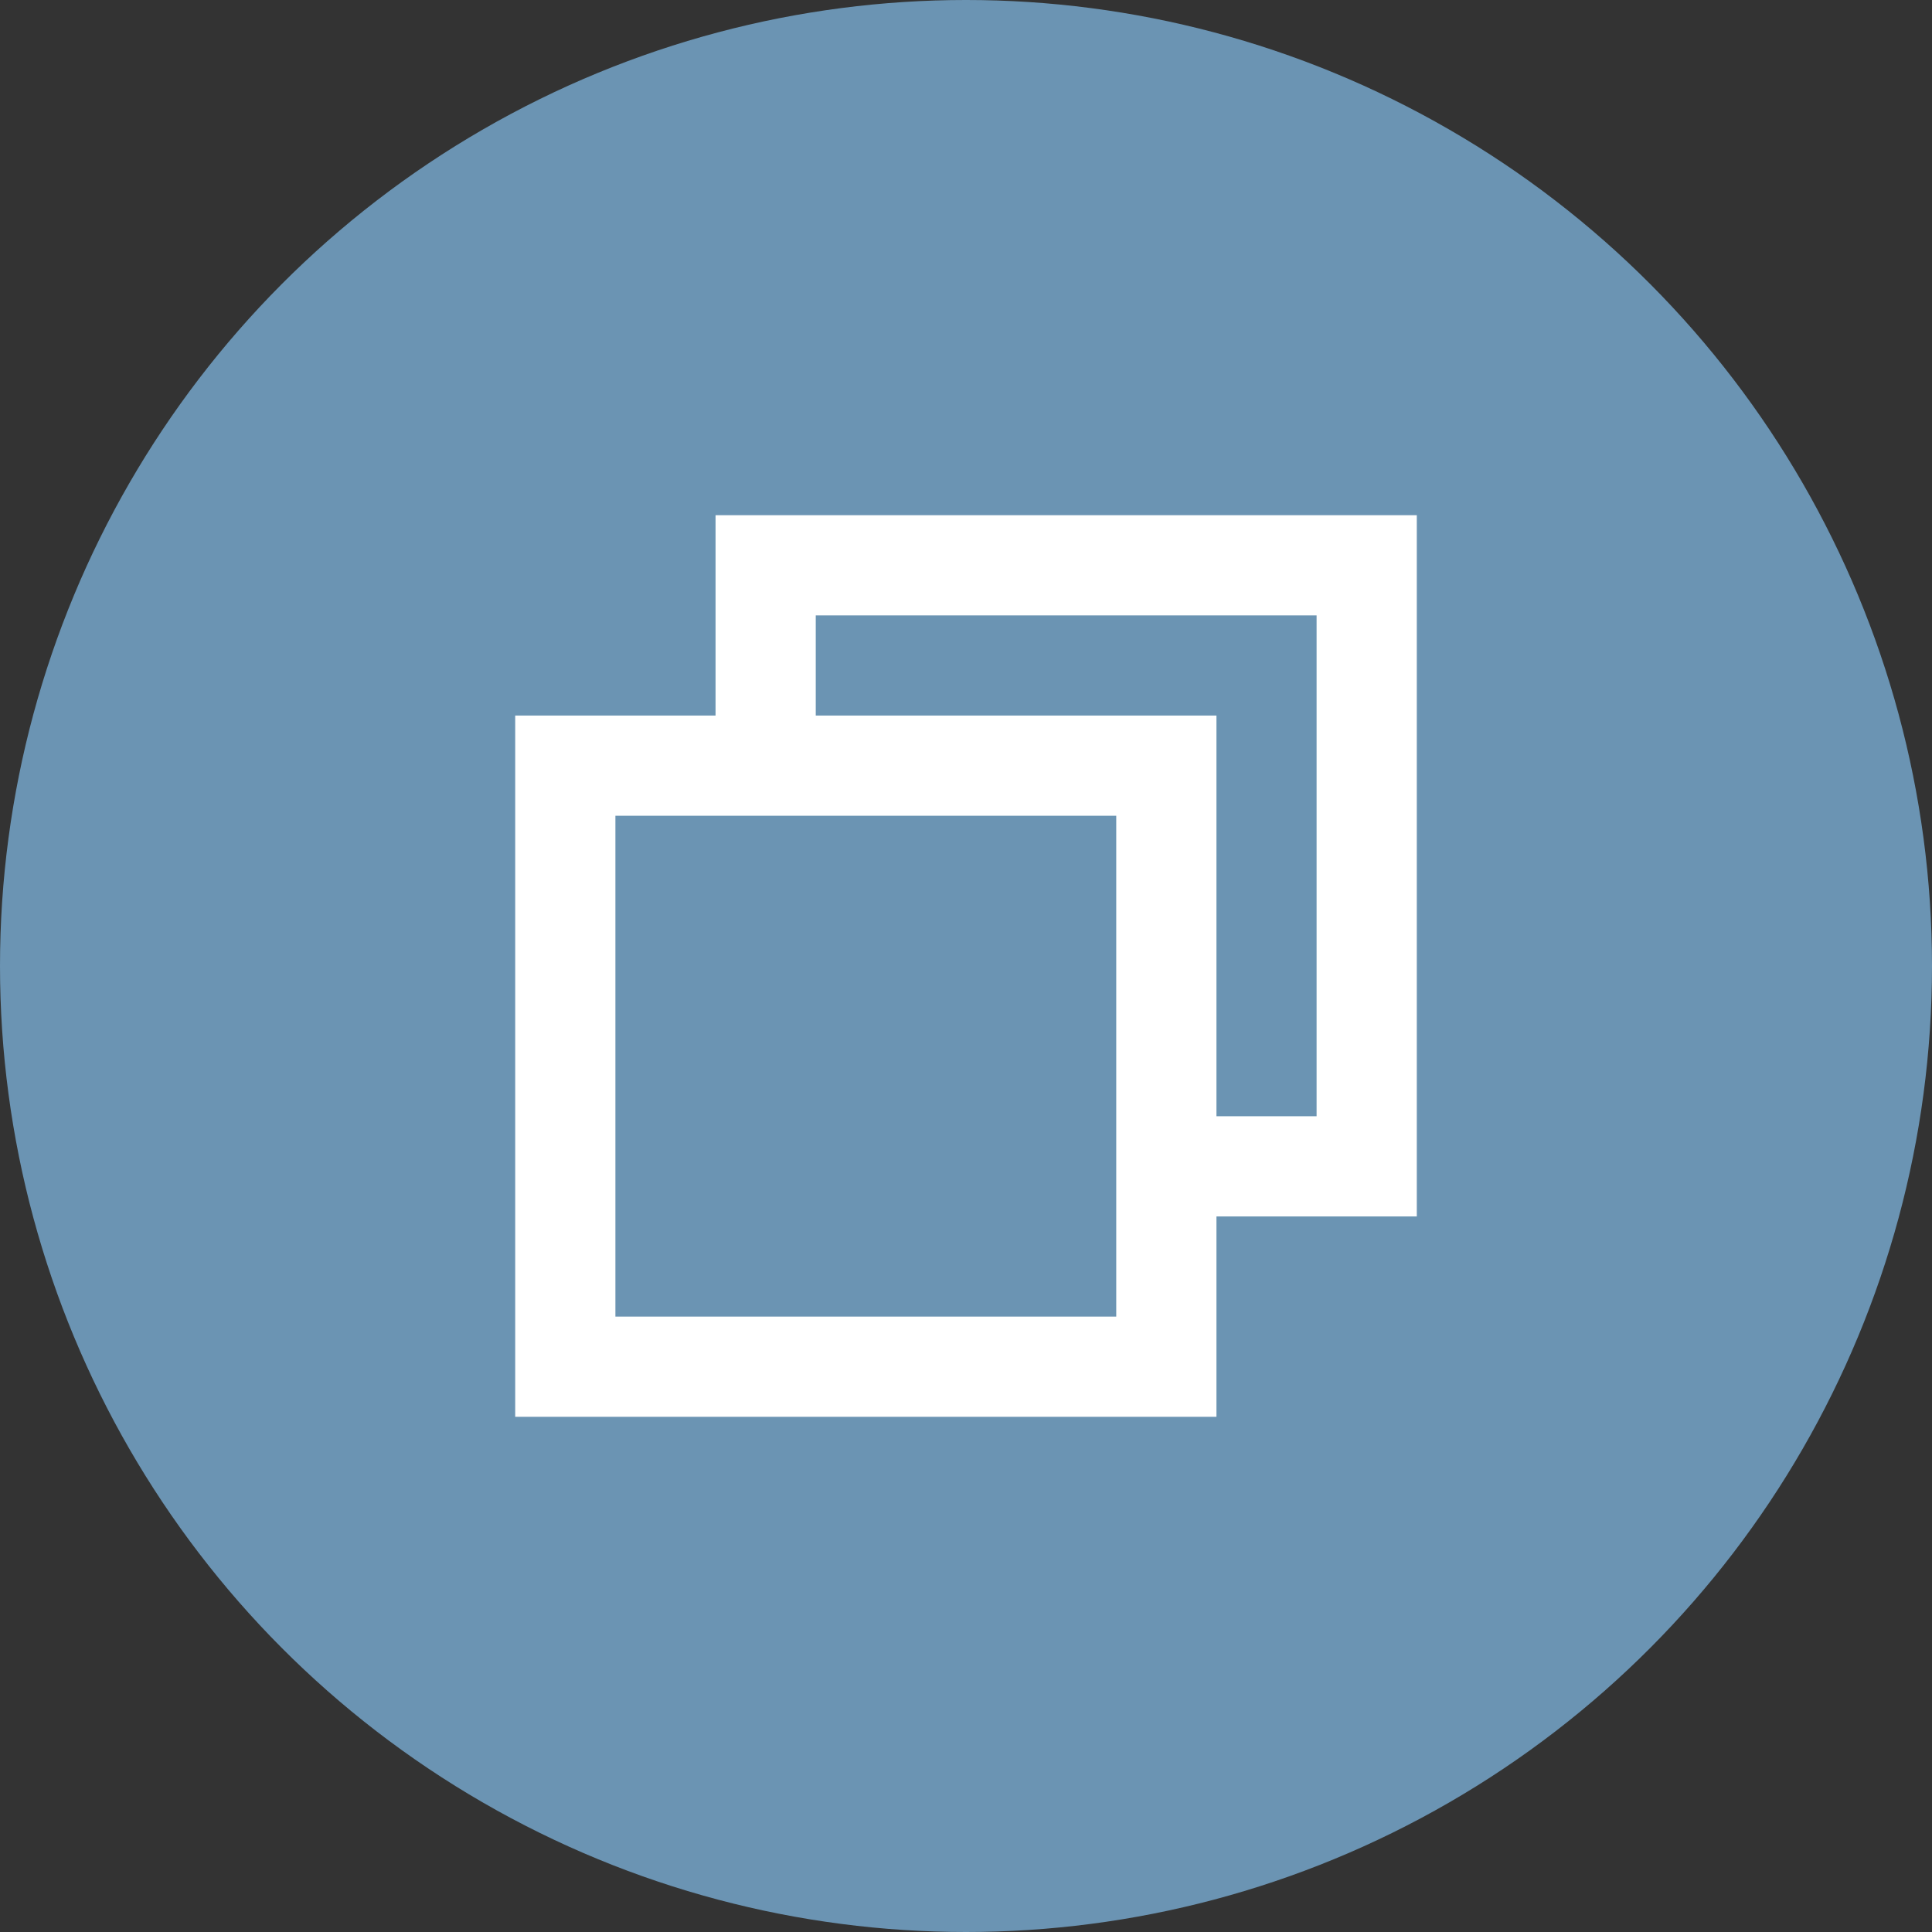 <?xml version="1.0" encoding="UTF-8" standalone="no"?>
<svg width="30px" height="30px" viewBox="0 0 30 30" version="1.1" xmlns="http://www.w3.org/2000/svg" xmlns:xlink="http://www.w3.org/1999/xlink" xmlns:sketch="http://www.bohemiancoding.com/sketch/ns">
    <rect x="0" y="0" width="30" height="30" fill="#333333" stroke="none"/>
    <!-- Generator: sketchtool 3.4 (356) - http://www.bohemiancoding.com/sketch -->
    <title>Copy Button</title>
    <desc>Created with sketchtool.</desc>
    <defs></defs>
    <g id="Page-1" stroke="none" stroke-width="1" fill="none" fill-rule="evenodd" sketch:type="MSPage">
        <g id="Versions" sketch:type="MSArtboardGroup" transform="translate(-1370, -235)">
            <g id="Copy-Button" sketch:type="MSLayerGroup" transform="translate(1370, 235)">
                <ellipse id="Oval-18" fill="#6B94B3" sketch:type="MSShapeGroup" cx="15" cy="15" rx="15" ry="15"></ellipse>
                <path d="M11.111,8 L11.111,11.111 L8,11.111 L8,22 L18.889,22 L18.889,18.889 L22,18.889 L22,8 L11.111,8 Z M12.667,9.556 L20.444,9.556 L20.444,17.333 L18.889,17.333 L18.889,11.111 L12.667,11.111 L12.667,9.556 Z M9.556,12.667 L17.333,12.667 L17.333,20.444 L9.556,20.444 L9.556,12.667 Z" id="Page-1" fill="#FFFFFF" sketch:type="MSShapeGroup"></path>
            </g>
        </g>
    </g>
</svg>